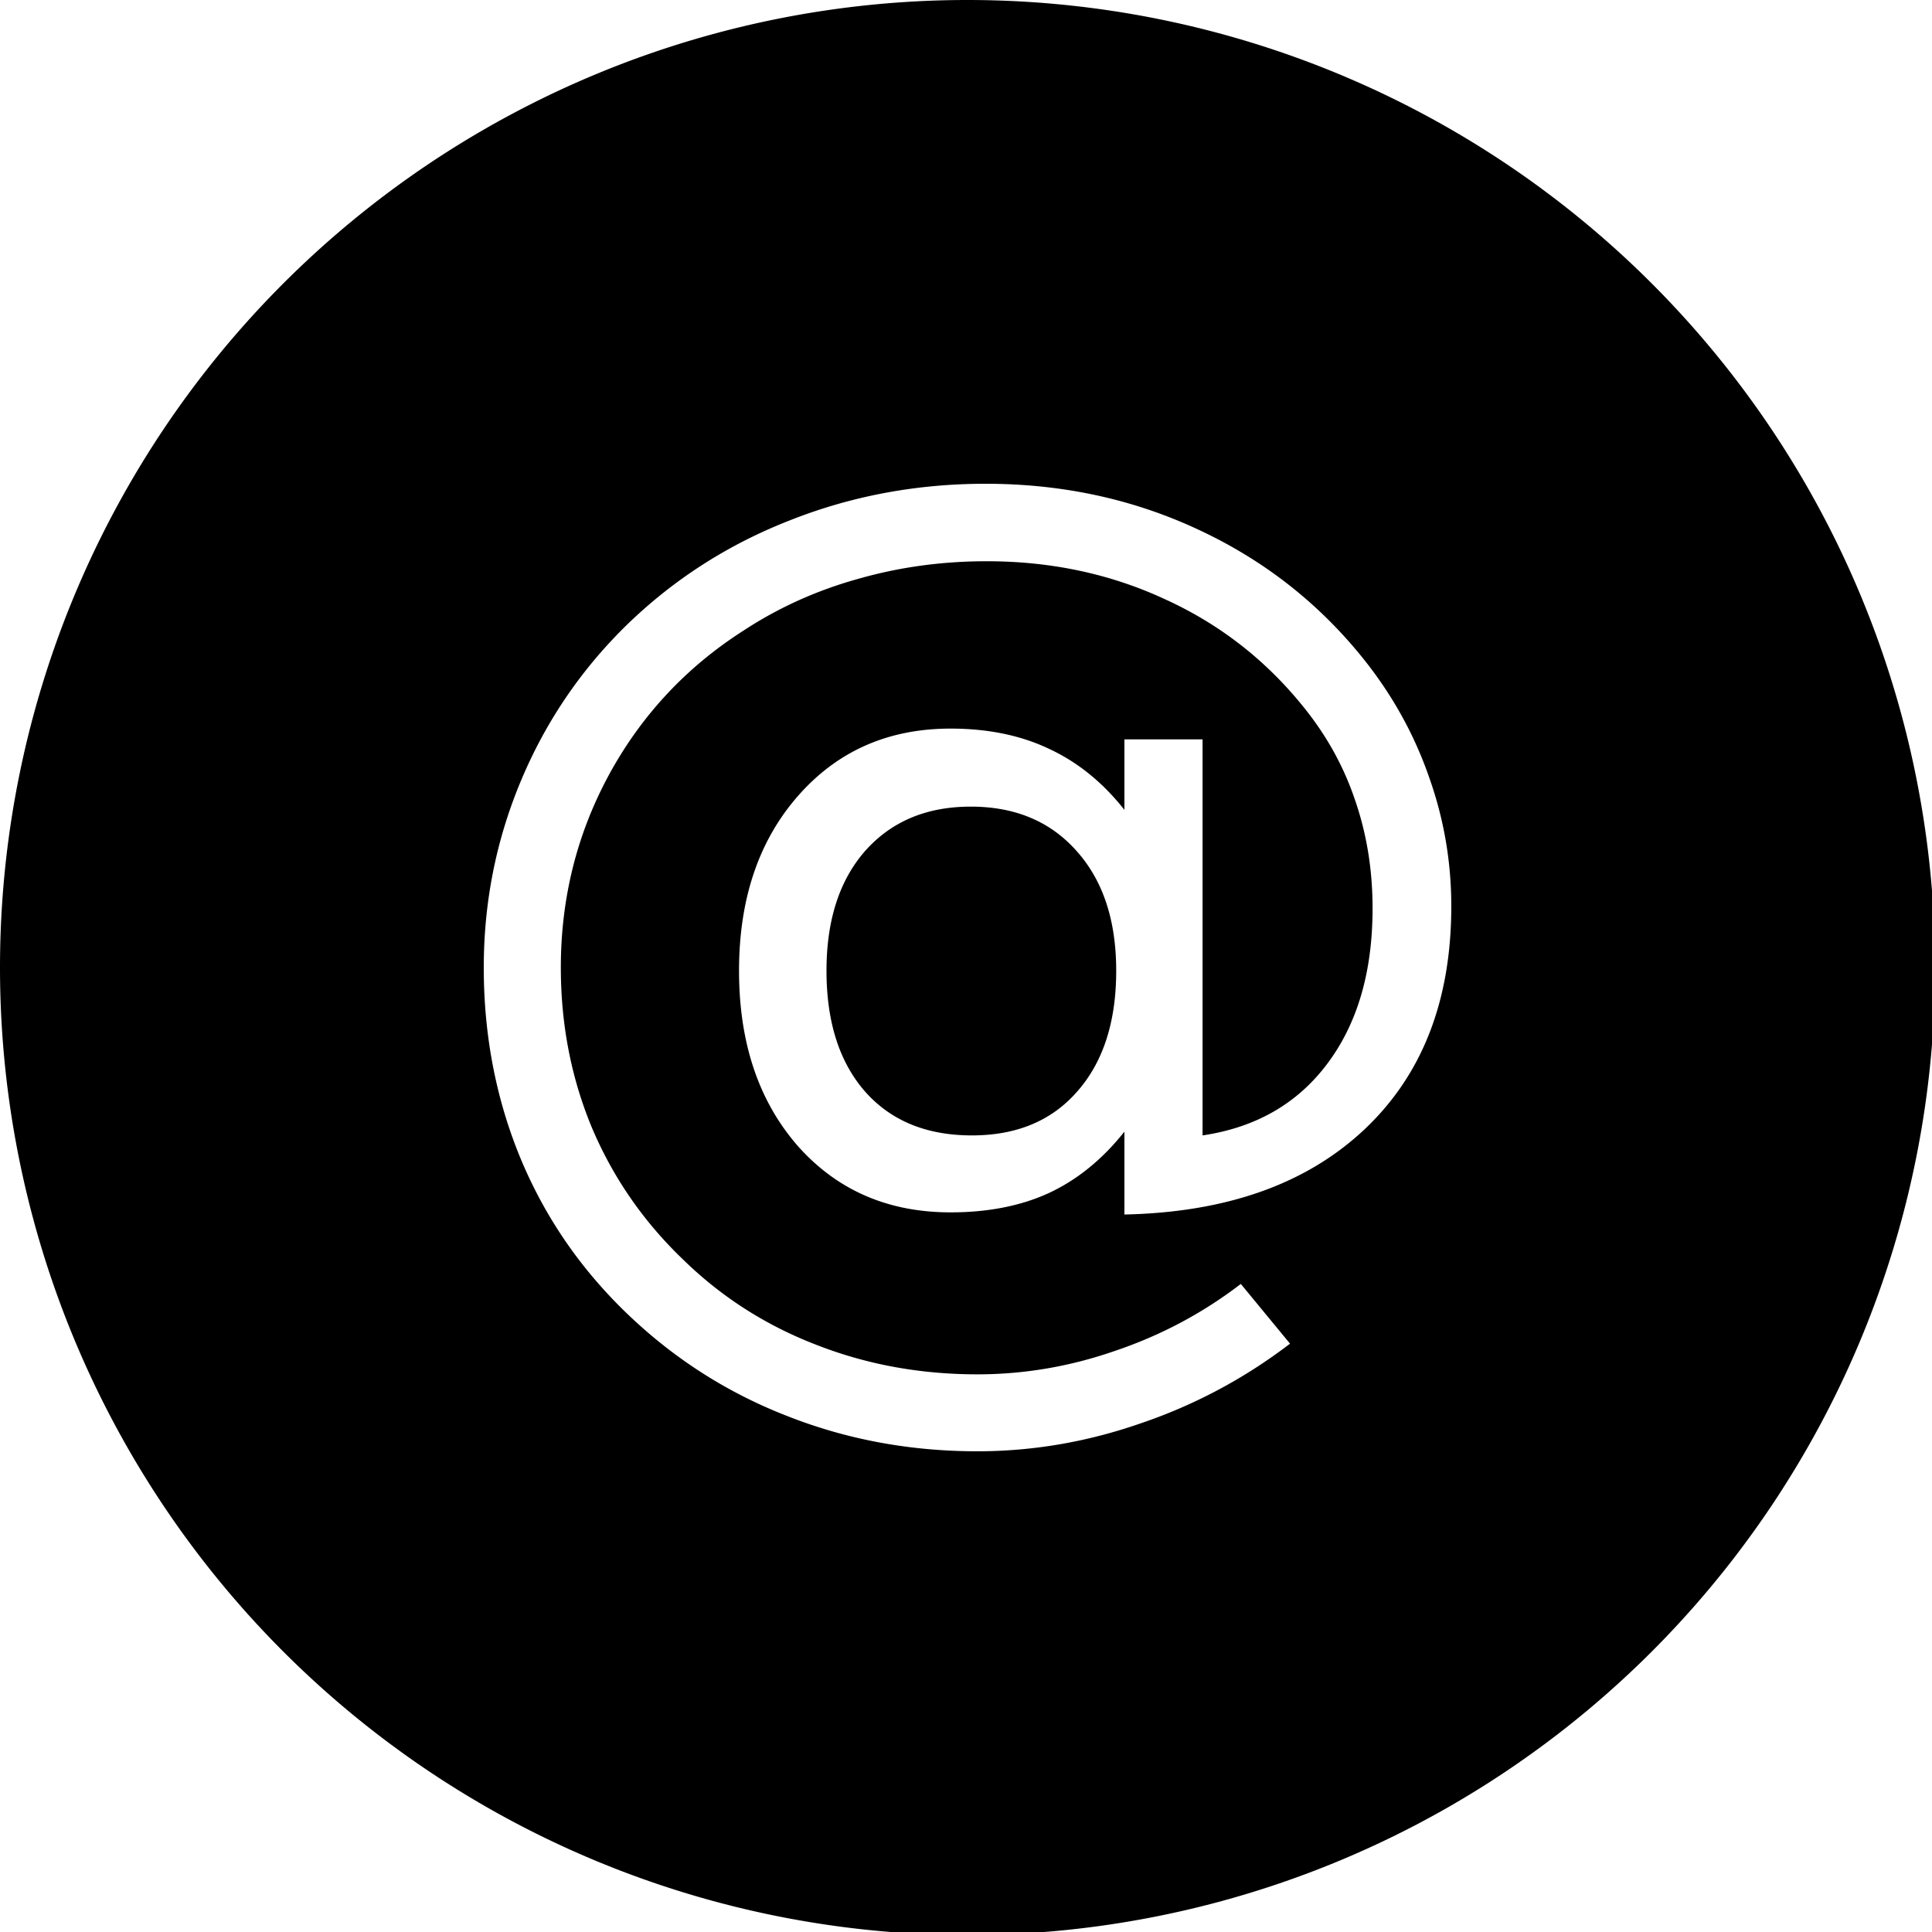<?xml version="1.0" encoding="UTF-8" standalone="no"?>
<svg
   xmlns:dc="http://purl.org/dc/elements/1.1/"
   xmlns:cc="http://creativecommons.org/ns#"
   xmlns:rdf="http://www.w3.org/1999/02/22-rdf-syntax-ns#"
   xmlns:svg="http://www.w3.org/2000/svg"
   xmlns="http://www.w3.org/2000/svg"
   id="svg8"
   version="1.1"
   viewBox="0 0 64 64"
   height="64mm"
   width="64mm">
  <defs
     id="defs2" />
  <g
     transform="translate(-14.104,-138.916)"
     id="layer1">
    <path
       transform="matrix(0.265,0,0,0.265,14.104,138.916)"
       id="path14"
       d="M 120.945 0 A 120.945 120.945 0 0 0 0 120.945 A 120.945 120.945 0 0 0 120.945 241.891 A 120.945 120.945 0 0 0 241.891 120.945 A 120.945 120.945 0 0 0 120.945 0 z M 123.199 60.473 C 132.857 60.473 141.808 62.423 150.053 66.324 C 158.343 70.226 165.291 75.764 170.895 82.939 C 174.311 87.334 176.907 92.11 178.684 97.268 C 180.506 102.425 181.418 107.761 181.418 113.277 C 181.418 125.071 177.796 134.375 170.553 141.191 C 163.31 148.008 153.312 151.551 140.557 151.82 L 140.557 141.461 C 137.823 144.914 134.68 147.47 131.127 149.129 C 127.619 150.743 123.518 151.551 118.826 151.551 C 110.991 151.551 104.613 148.772 99.693 143.211 C 94.819 137.605 92.383 130.316 92.383 121.348 C 92.383 112.379 94.842 105.092 99.762 99.486 C 104.682 93.881 111.037 91.078 118.826 91.078 C 123.518 91.078 127.642 91.931 131.195 93.635 C 134.749 95.294 137.869 97.828 140.557 101.236 L 140.557 92.424 L 150.326 92.424 L 150.326 141.932 C 156.977 140.945 162.171 137.964 165.906 132.986 C 169.687 127.964 171.578 121.482 171.578 113.545 C 171.578 108.747 170.848 104.241 169.391 100.025 C 167.978 95.81 165.816 91.908 162.9 88.32 C 158.163 82.446 152.376 77.961 145.543 74.867 C 138.755 71.728 131.353 70.158 123.336 70.158 C 117.733 70.158 112.359 70.899 107.211 72.379 C 102.063 73.814 97.303 75.966 92.93 78.836 C 85.778 83.41 80.173 89.419 76.119 96.863 C 72.11 104.263 70.107 112.29 70.107 120.945 C 70.107 128.076 71.405 134.757 74.002 140.99 C 76.644 147.224 80.447 152.717 85.412 157.471 C 90.195 162.135 95.731 165.676 102.018 168.098 C 108.304 170.564 115.024 171.799 122.176 171.799 C 128.052 171.799 133.814 170.811 139.463 168.838 C 145.157 166.91 150.372 164.13 155.109 160.498 L 161.26 167.965 C 155.566 172.315 149.347 175.633 142.605 177.92 C 135.909 180.252 129.1 181.418 122.176 181.418 C 113.748 181.418 105.799 179.938 98.328 176.979 C 90.857 174.064 84.206 169.803 78.375 164.197 C 72.544 158.592 68.103 152.112 65.051 144.758 C 61.999 137.359 60.473 129.421 60.473 120.945 C 60.473 112.784 62.021 105.003 65.119 97.604 C 68.217 90.204 72.635 83.701 78.375 78.096 C 84.251 72.4 91.04 68.051 98.738 65.047 C 106.437 61.997 114.59 60.473 123.199 60.473 z M 121.355 100.832 C 115.843 100.832 111.448 102.67 108.168 106.348 C 104.934 110.025 103.316 115.025 103.316 121.348 C 103.316 127.76 104.934 132.807 108.168 136.484 C 111.402 140.117 115.844 141.932 121.492 141.932 C 127.095 141.932 131.491 140.093 134.68 136.416 C 137.914 132.739 139.531 127.716 139.531 121.348 C 139.531 115.069 137.891 110.093 134.611 106.416 C 131.331 102.694 126.913 100.832 121.355 100.832 z "
       style="fill:#000000;fill-opacity:1;stroke:none;stroke-width:1;stroke-miterlimit:4;stroke-dasharray:none;stroke-opacity:1" />
  </g>
</svg>
